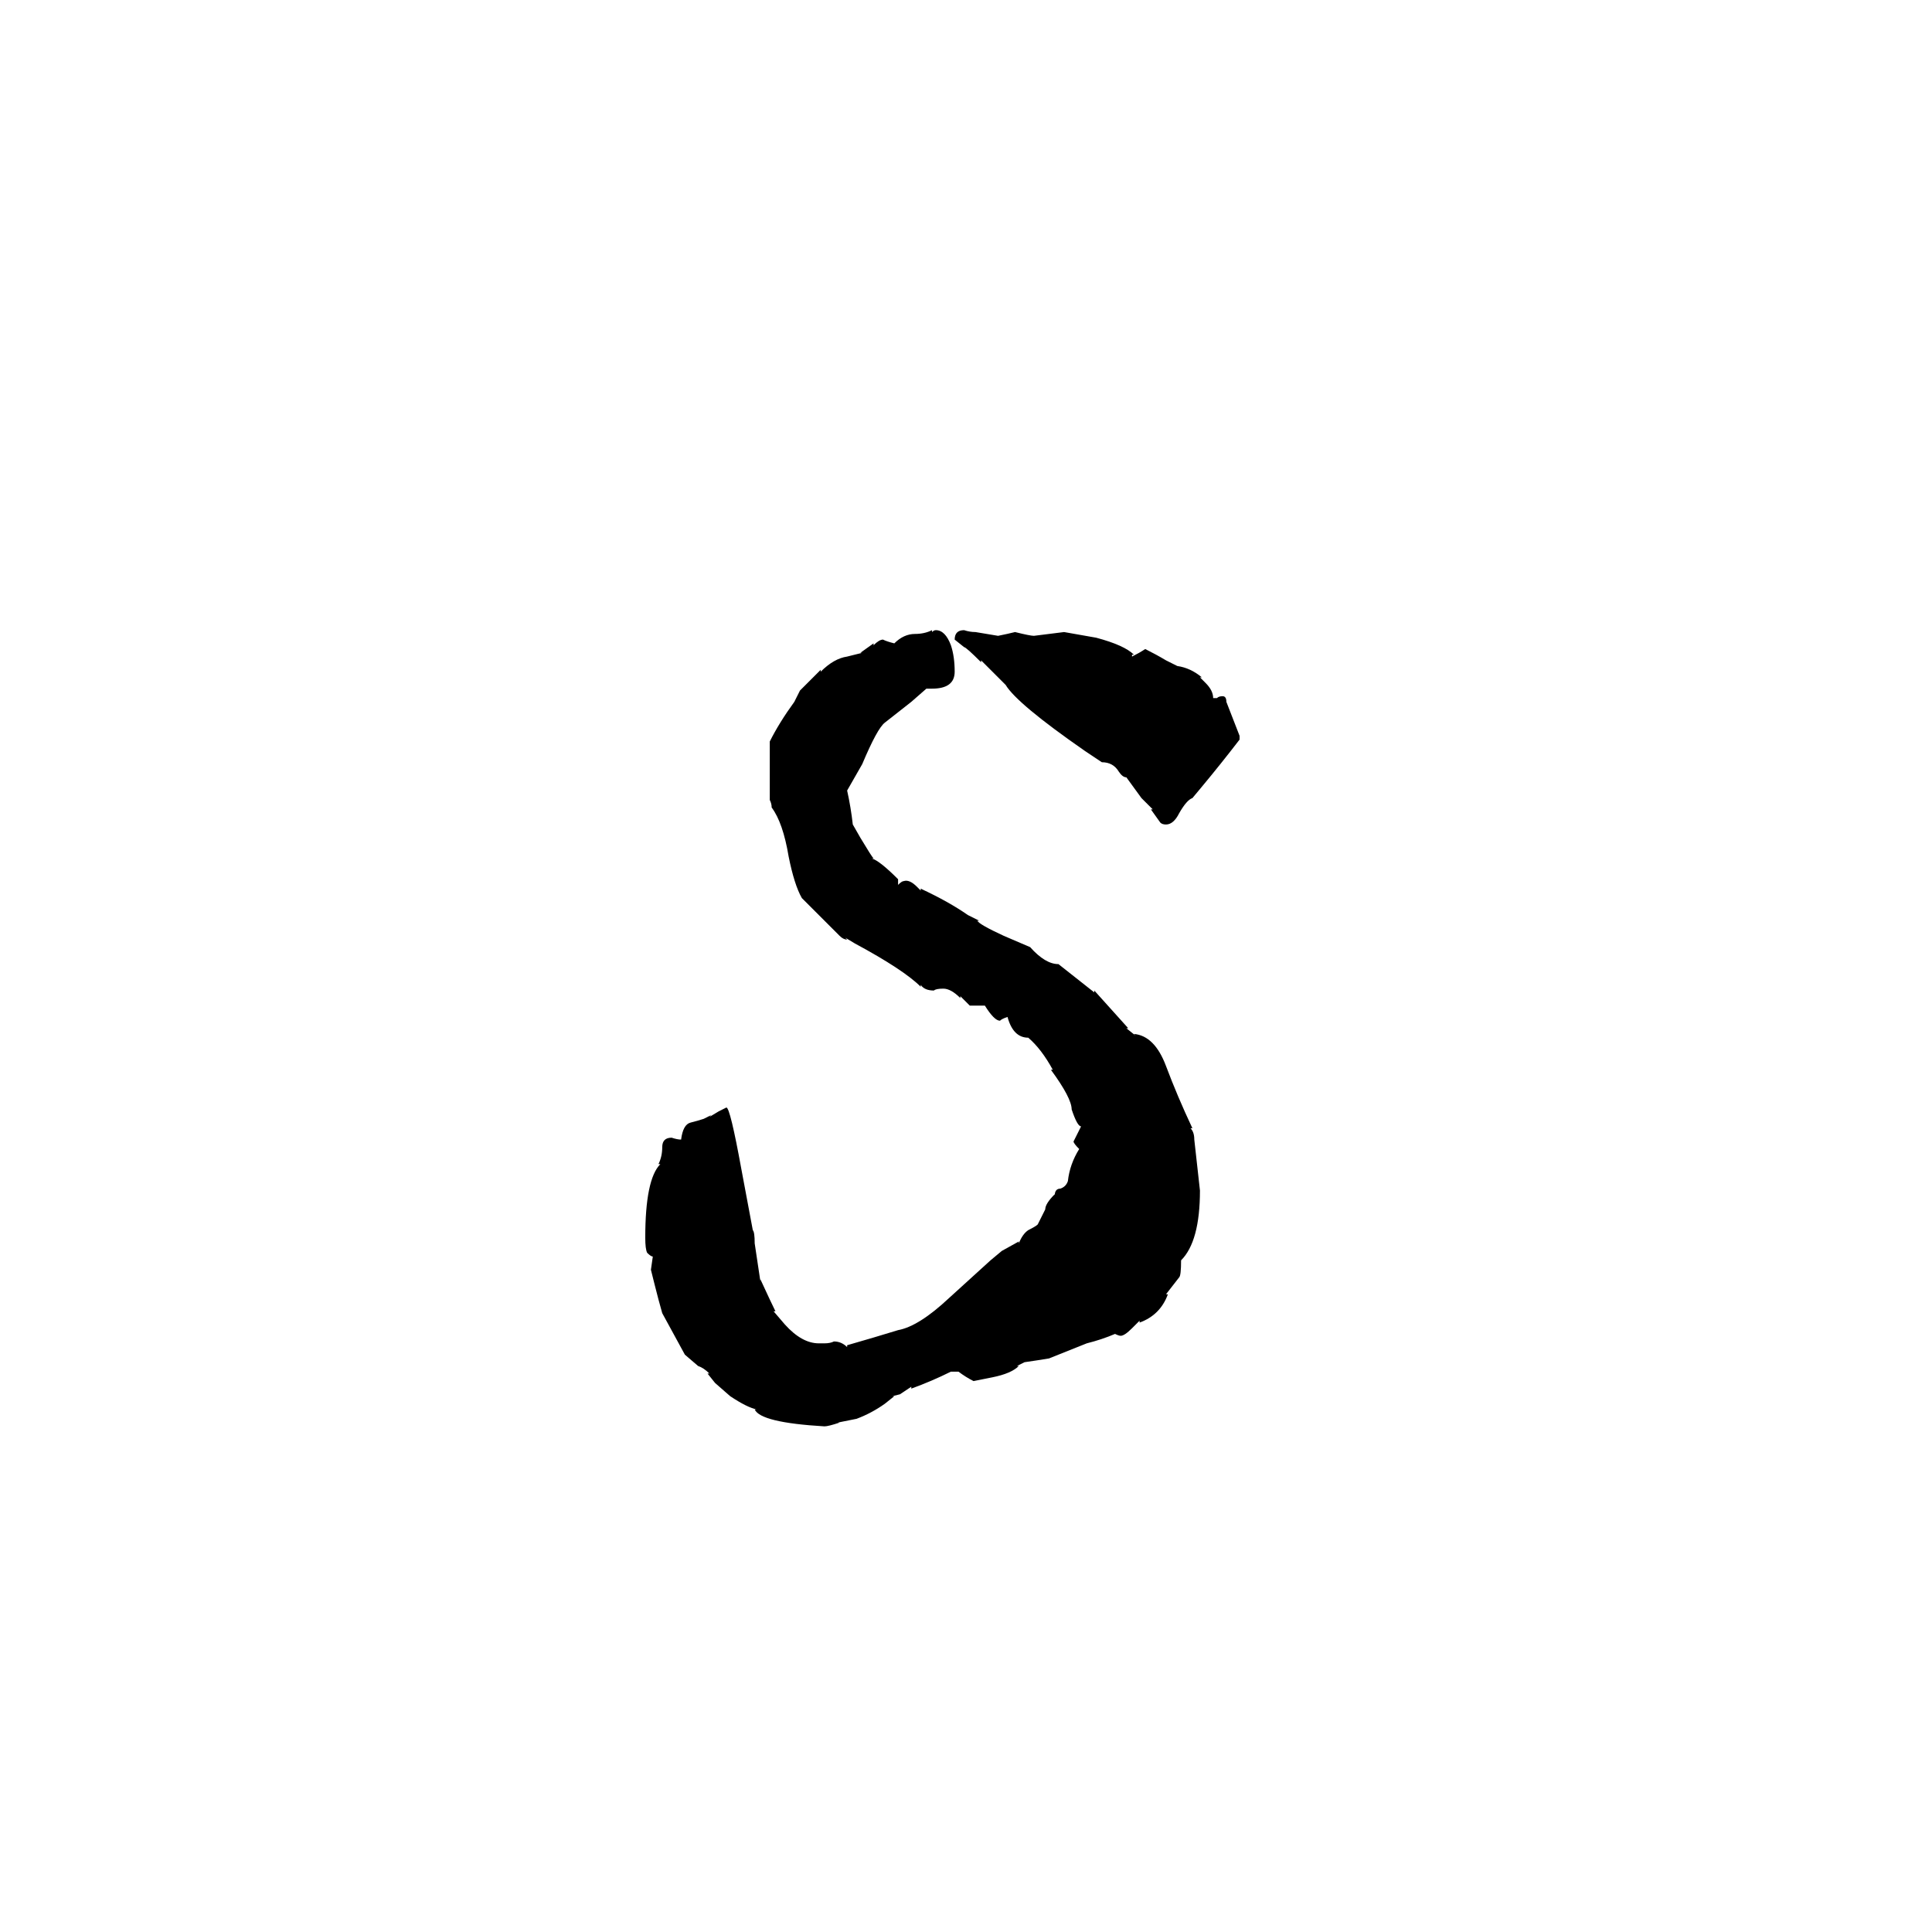<svg xmlns="http://www.w3.org/2000/svg" viewBox="0 -800 1024 1024">
	<path fill="#000000" d="M633 -196L636 -169Q636 -142 626 -132Q626 -124 625 -123L618 -114H619Q615 -103 604 -99V-100L600 -96Q596 -92 594 -92Q593 -92 591 -93Q584 -90 576 -88L556 -80Q550 -79 543 -78L539 -76H540Q536 -72 526 -70L516 -68Q512 -70 508 -73H504Q494 -68 483 -64V-65L477 -61L473 -60H474L469 -56Q462 -51 454 -48L444 -46H445Q439 -44 437 -44Q403 -46 400 -53H401Q396 -54 387 -60L379 -67L375 -72H376Q373 -75 370 -76L363 -82L351 -104Q349 -111 347 -119L345 -127L346 -134Q345 -134 343 -136Q342 -138 342 -144Q342 -175 350 -183H349Q351 -187 351 -192Q351 -197 356 -197Q359 -196 361 -196Q362 -204 366 -205Q370 -206 373 -207L377 -209L376 -208L381 -211Q383 -212 385 -213Q387 -213 393 -180L399 -148Q400 -147 400 -141L403 -121V-122Q409 -109 411 -105H410L416 -98Q425 -88 434 -88H437Q440 -88 442 -89Q446 -89 449 -86V-87Q463 -91 476 -95Q487 -97 503 -112L525 -132L531 -137L540 -142V-141Q542 -146 545 -148Q549 -150 550 -151L554 -159Q554 -162 559 -167V-166Q559 -170 562 -170Q565 -171 566 -174Q567 -183 572 -191Q569 -194 569 -195Q571 -199 573 -203Q571 -203 568 -212Q568 -218 557 -233H558Q552 -244 545 -250Q537 -250 534 -261Q531 -260 530 -259Q527 -259 522 -267H520H519H514L509 -272V-271Q504 -276 500 -276Q496 -276 495 -275Q490 -275 488 -278V-277Q479 -286 453 -300L448 -303L449 -302Q447 -302 445 -304L425 -324Q421 -331 418 -346Q415 -364 409 -372Q409 -374 408 -376V-407Q413 -417 421 -428L424 -434L435 -445V-444Q442 -451 449 -452L457 -454H456L463 -459V-458Q466 -461 468 -461Q470 -460 474 -459Q479 -464 485 -464Q490 -464 494 -466V-465Q495 -466 496 -466Q501 -466 504 -458Q506 -452 506 -444Q506 -435 494 -435H491L483 -428Q474 -421 469 -417Q465 -414 457 -395L449 -381Q451 -372 452 -363L456 -356Q462 -346 463 -345H462Q466 -344 476 -334V-331Q478 -333 479 -333Q482 -334 486 -330L488 -328V-329Q503 -322 513 -315L519 -312H518Q519 -310 532 -304L546 -298Q554 -289 561 -289L580 -274V-275Q589 -265 598 -255H597L602 -251L601 -252Q612 -251 618 -235Q624 -219 632 -202H631Q633 -200 633 -196ZM657 -410V-408Q647 -395 637 -383L632 -377Q629 -376 625 -369Q622 -363 618 -363Q616 -363 615 -364L610 -371H611L605 -377L597 -388Q595 -388 593 -391Q590 -396 584 -396L575 -402Q539 -427 533 -437L520 -450V-449Q512 -457 511 -457L506 -461Q506 -466 511 -466Q514 -465 517 -465L529 -463Q534 -464 538 -465Q546 -463 548 -463Q556 -464 564 -465L581 -462Q596 -458 601 -453H600V-452Q604 -454 607 -456Q613 -453 618 -450L624 -447Q631 -446 637 -441H636L639 -438Q643 -434 643 -430H645Q646 -431 648 -431Q650 -431 650 -428Z"/>
</svg>